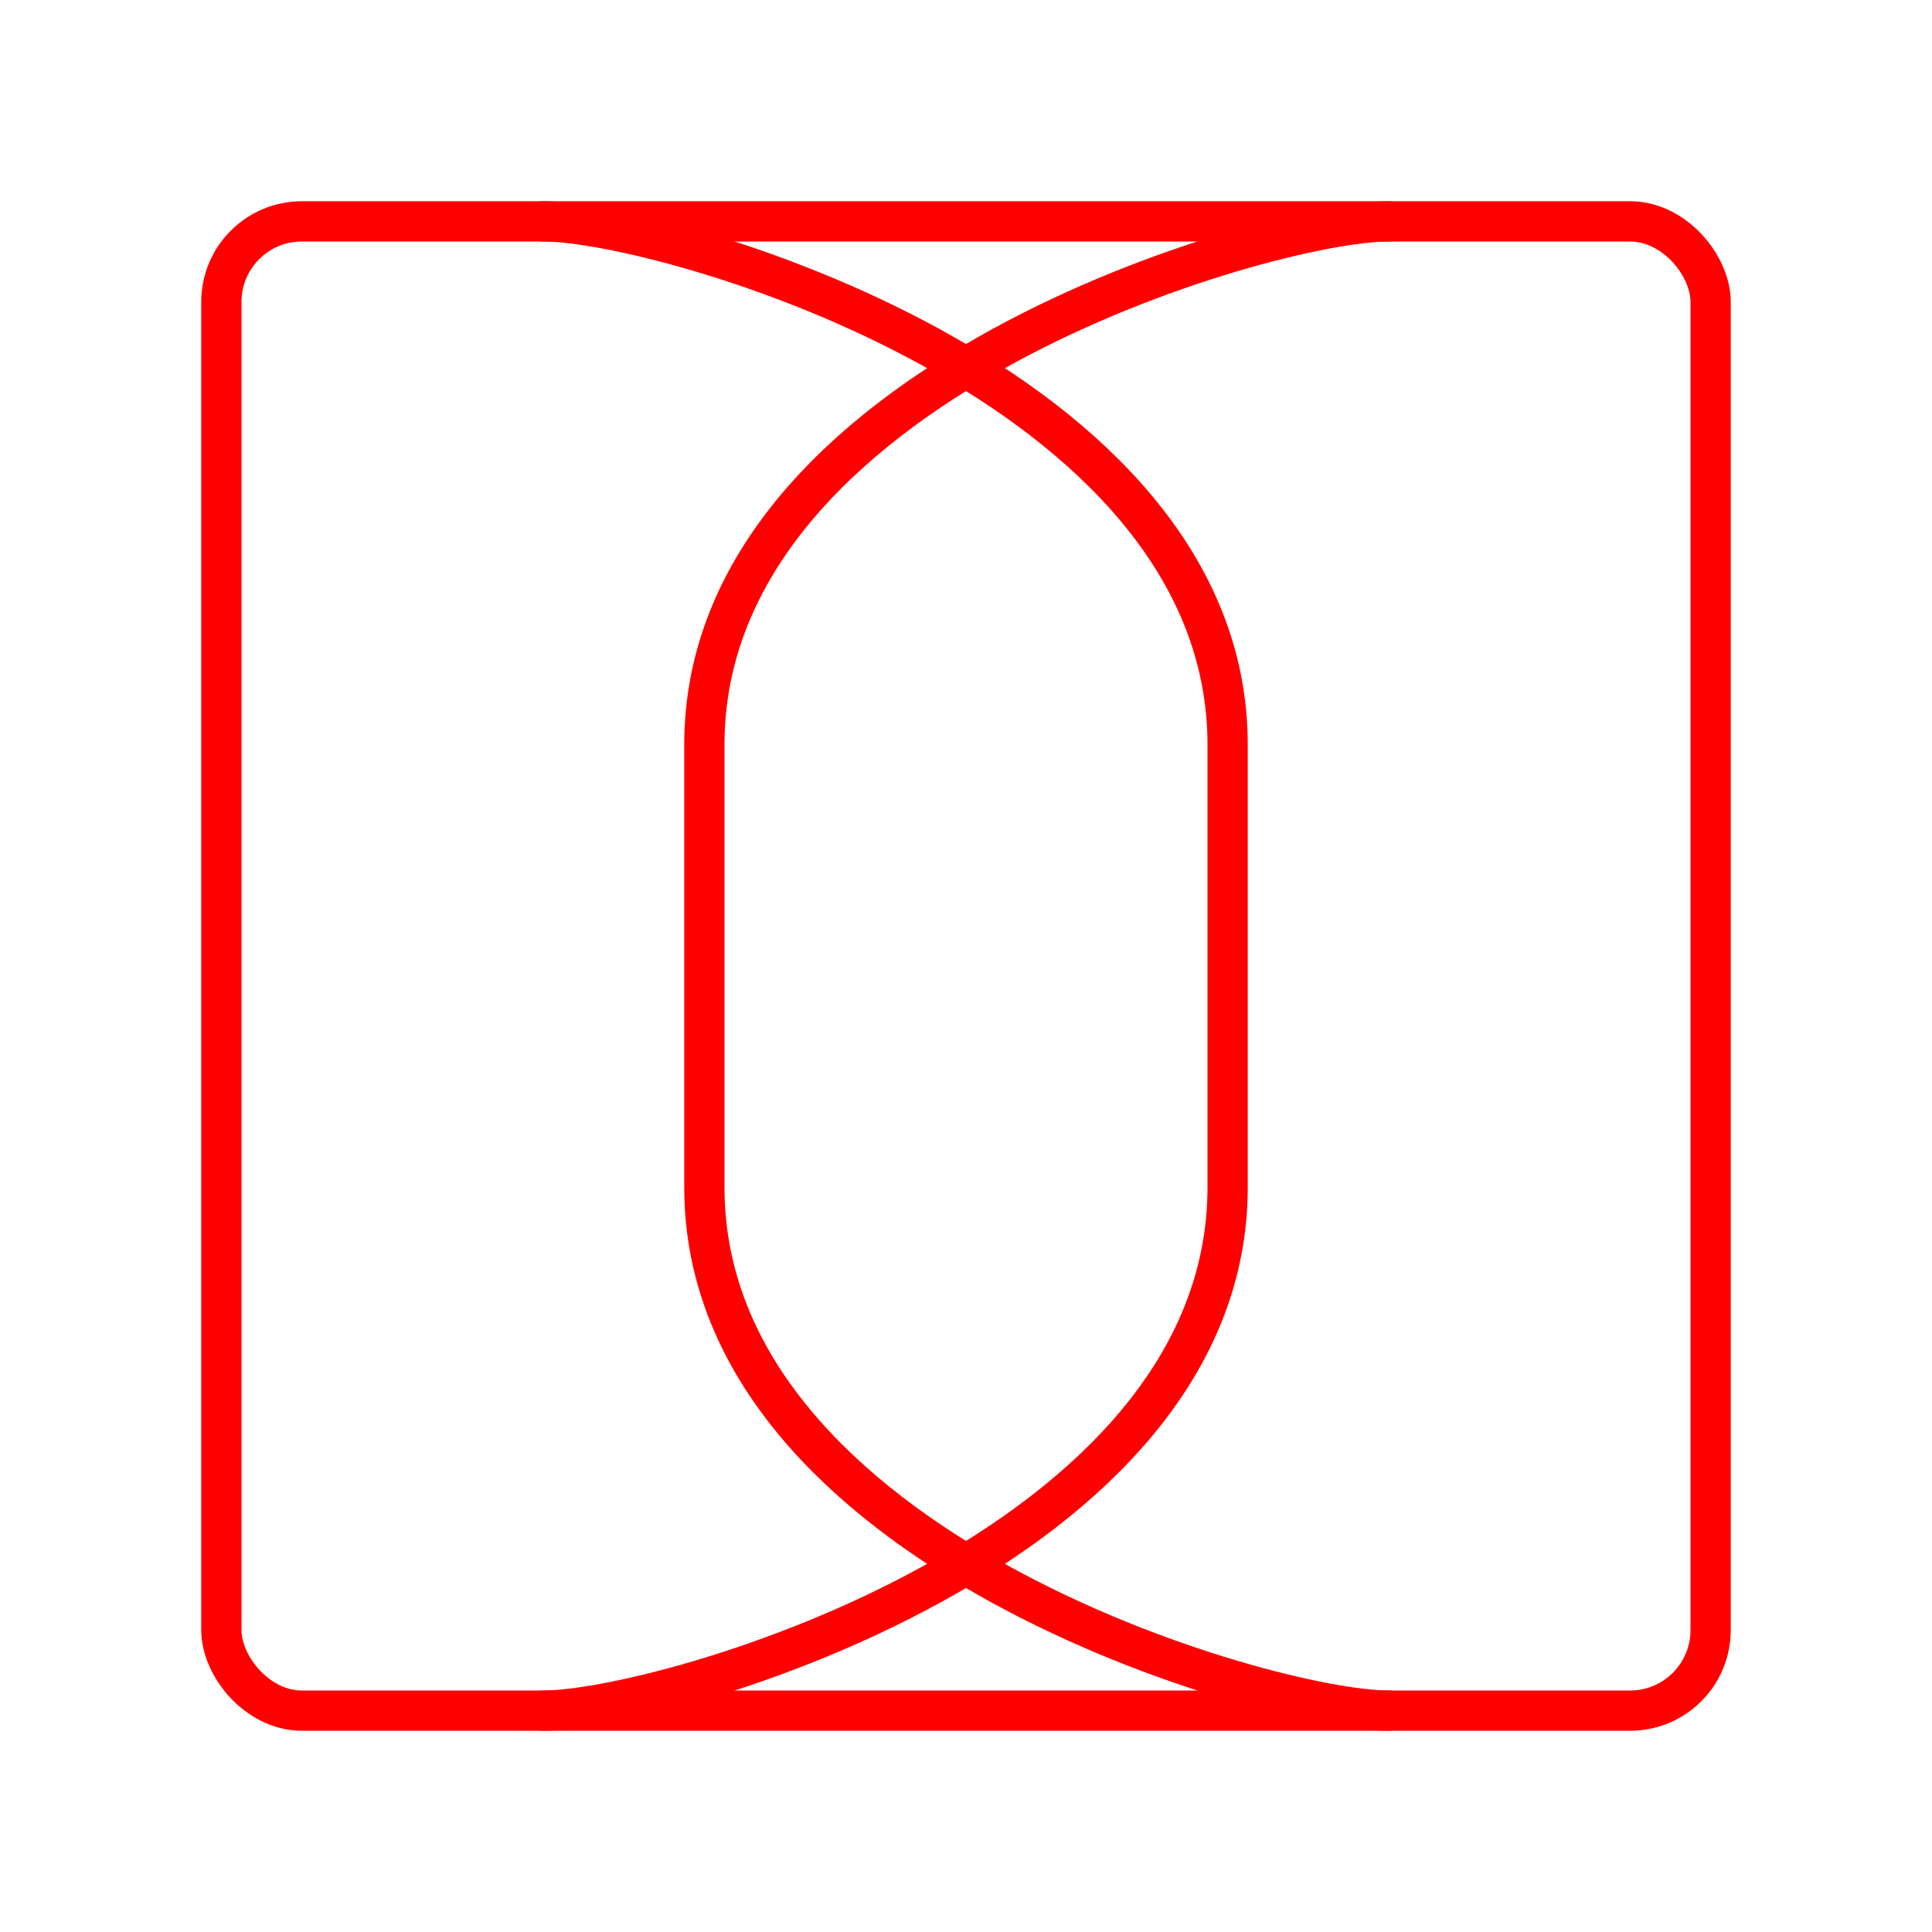 <?xml version="1.0" encoding="UTF-8"?><svg id="a" xmlns="http://www.w3.org/2000/svg" viewBox="0 0 48 48"><defs><style>.b{stroke-linejoin:round;}.b,.c{fill:none;stroke:#FF0000;stroke-linecap:round;}</style></defs><path class="c" d="M13.5,42.5c3,0,17-4,17-13M13.5,5.5c3,0,17,4,17,13v11"/><path class="c" d="M34.5,42.5c-3,0-17-4-17-13M34.5,5.5c-3,0-17,4-17,13v11"/><rect class="b" x="5.5" y="5.5" width="37" height="37" rx="2" ry="2"/></svg>